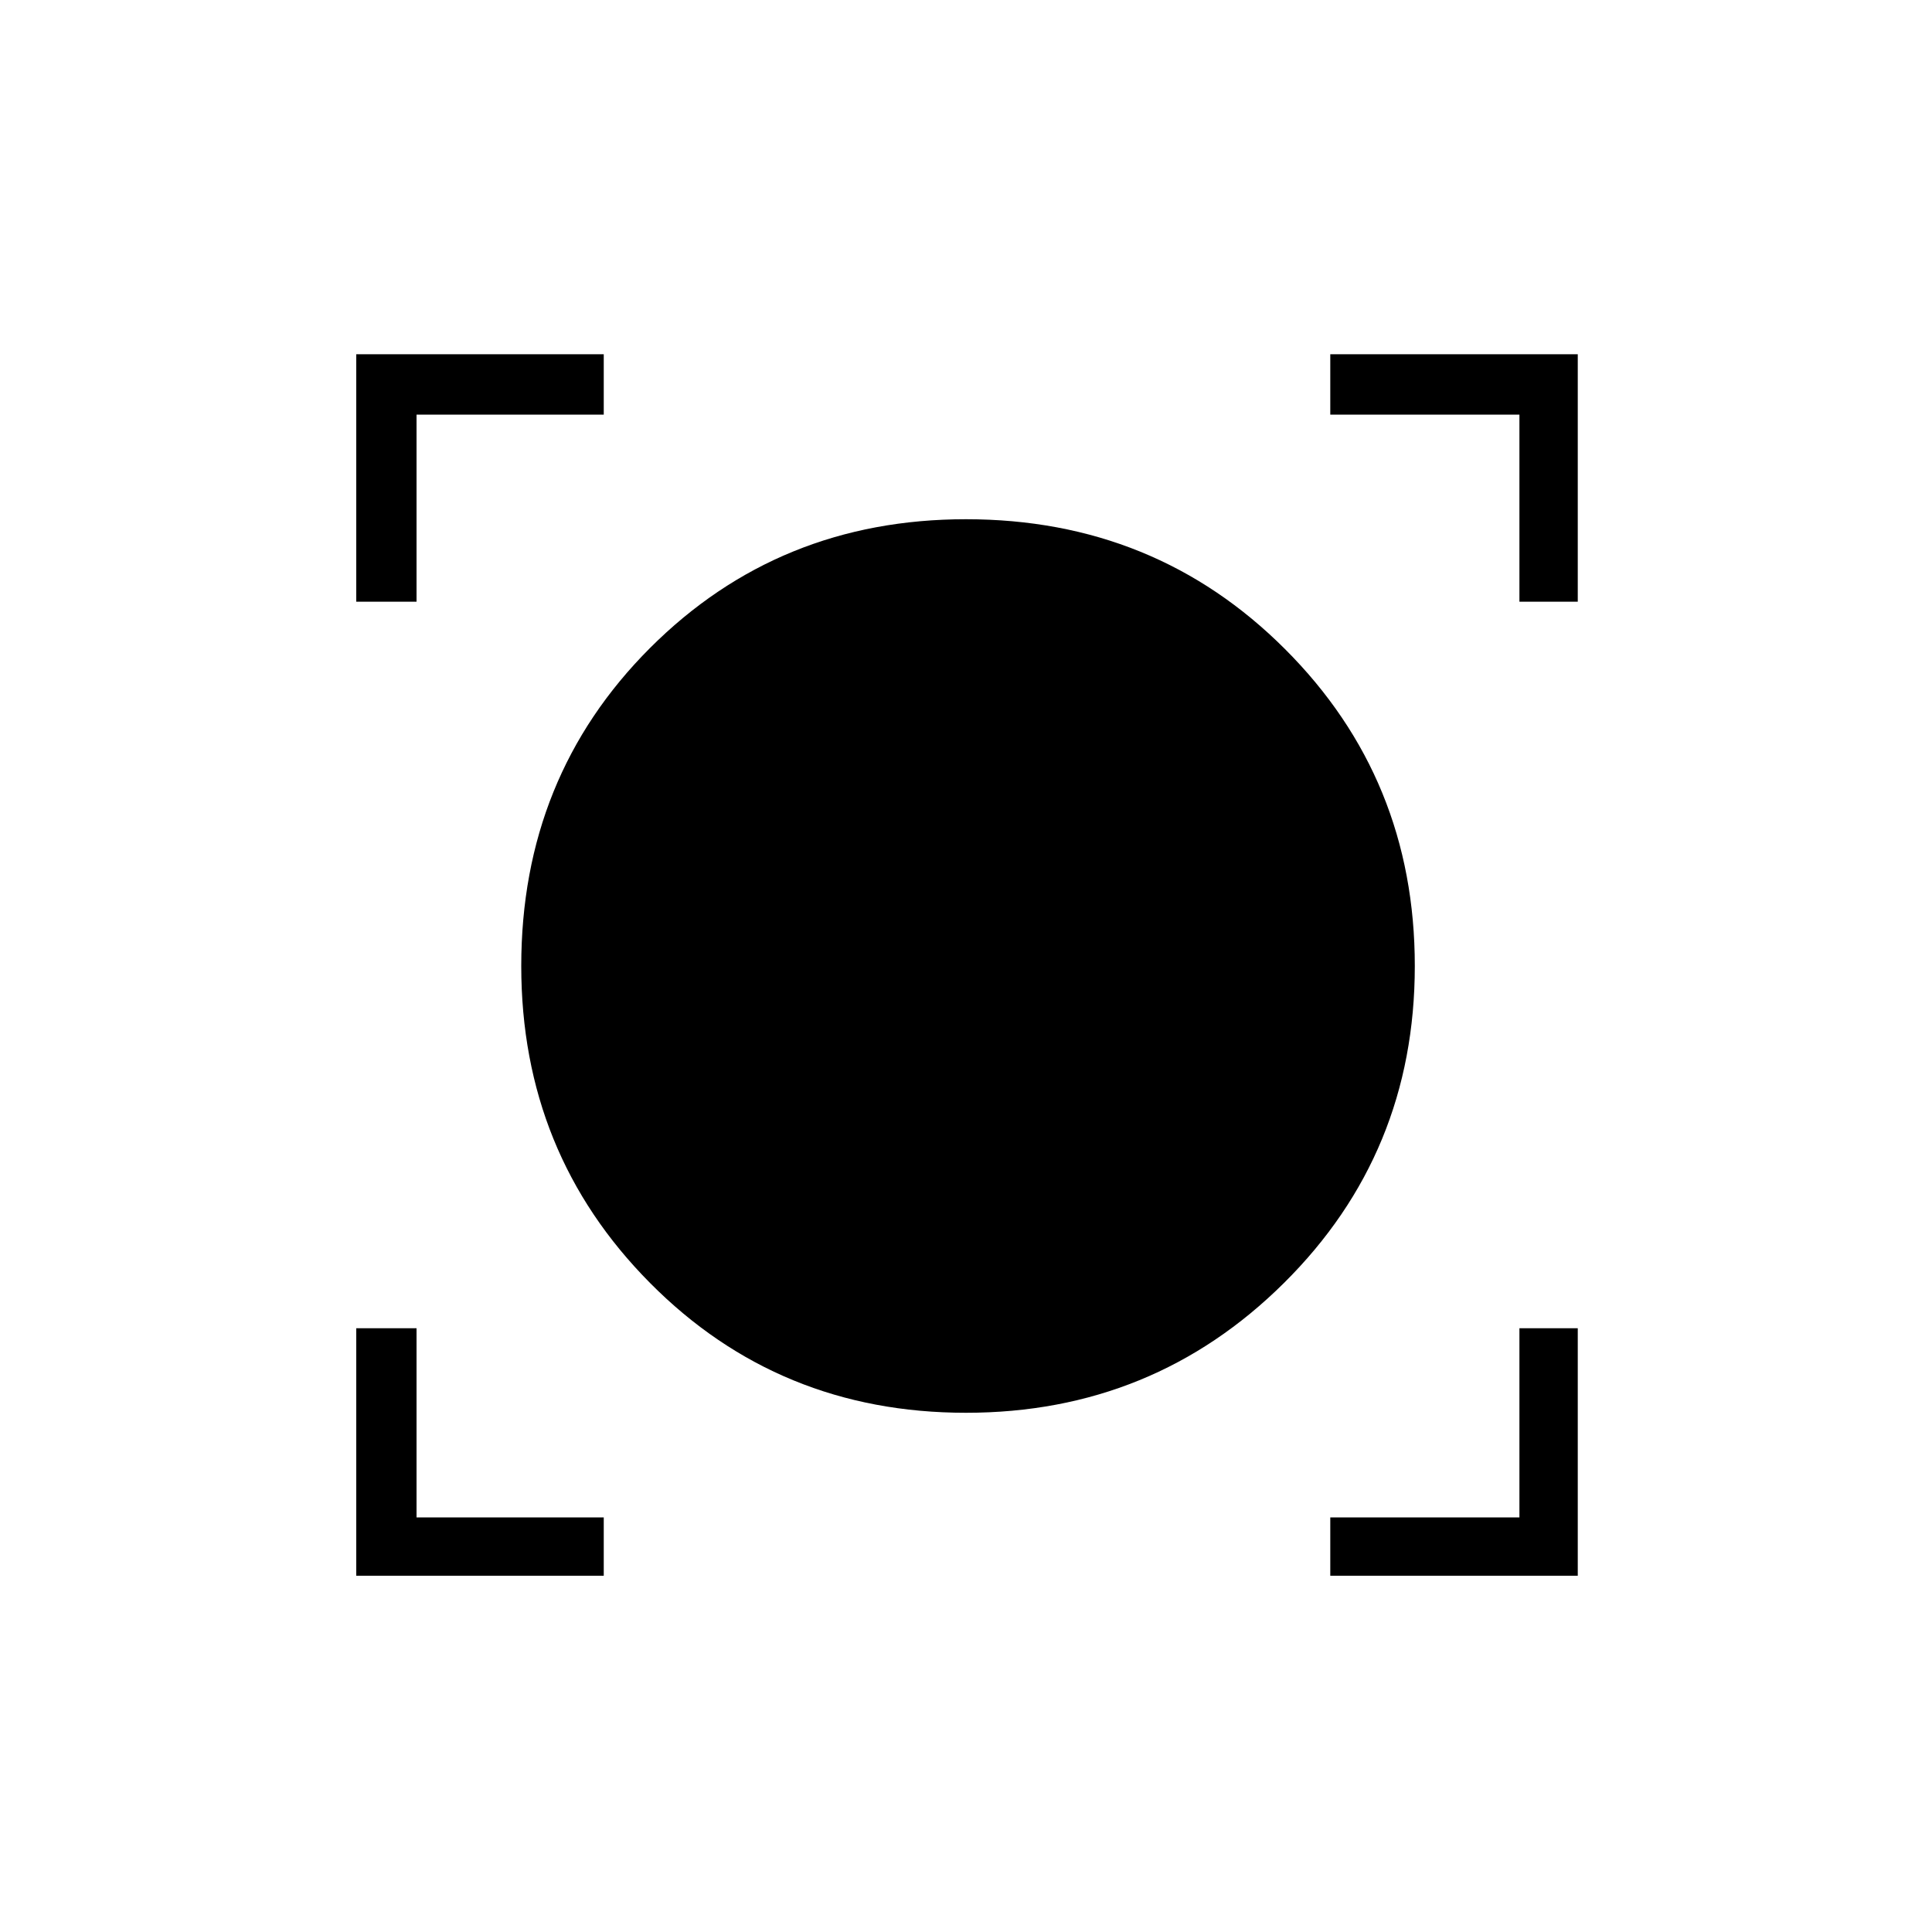 <svg xmlns="http://www.w3.org/2000/svg" height="20" width="20"><path d="M3.688 16.312V13.75H4.312V15.708H6.25V16.312ZM13.771 16.312V15.708H15.729V13.75H16.333V16.312ZM10 14.625Q8.062 14.625 6.729 13.281Q5.396 11.938 5.396 10Q5.396 8.042 6.729 6.708Q8.062 5.375 10 5.375Q11.958 5.375 13.302 6.719Q14.646 8.062 14.646 10Q14.646 11.938 13.292 13.281Q11.938 14.625 10 14.625ZM3.688 6.229V3.667H6.25V4.292H4.312V6.229ZM15.729 6.229V4.292H13.771V3.667H16.333V6.229Z"/></svg>